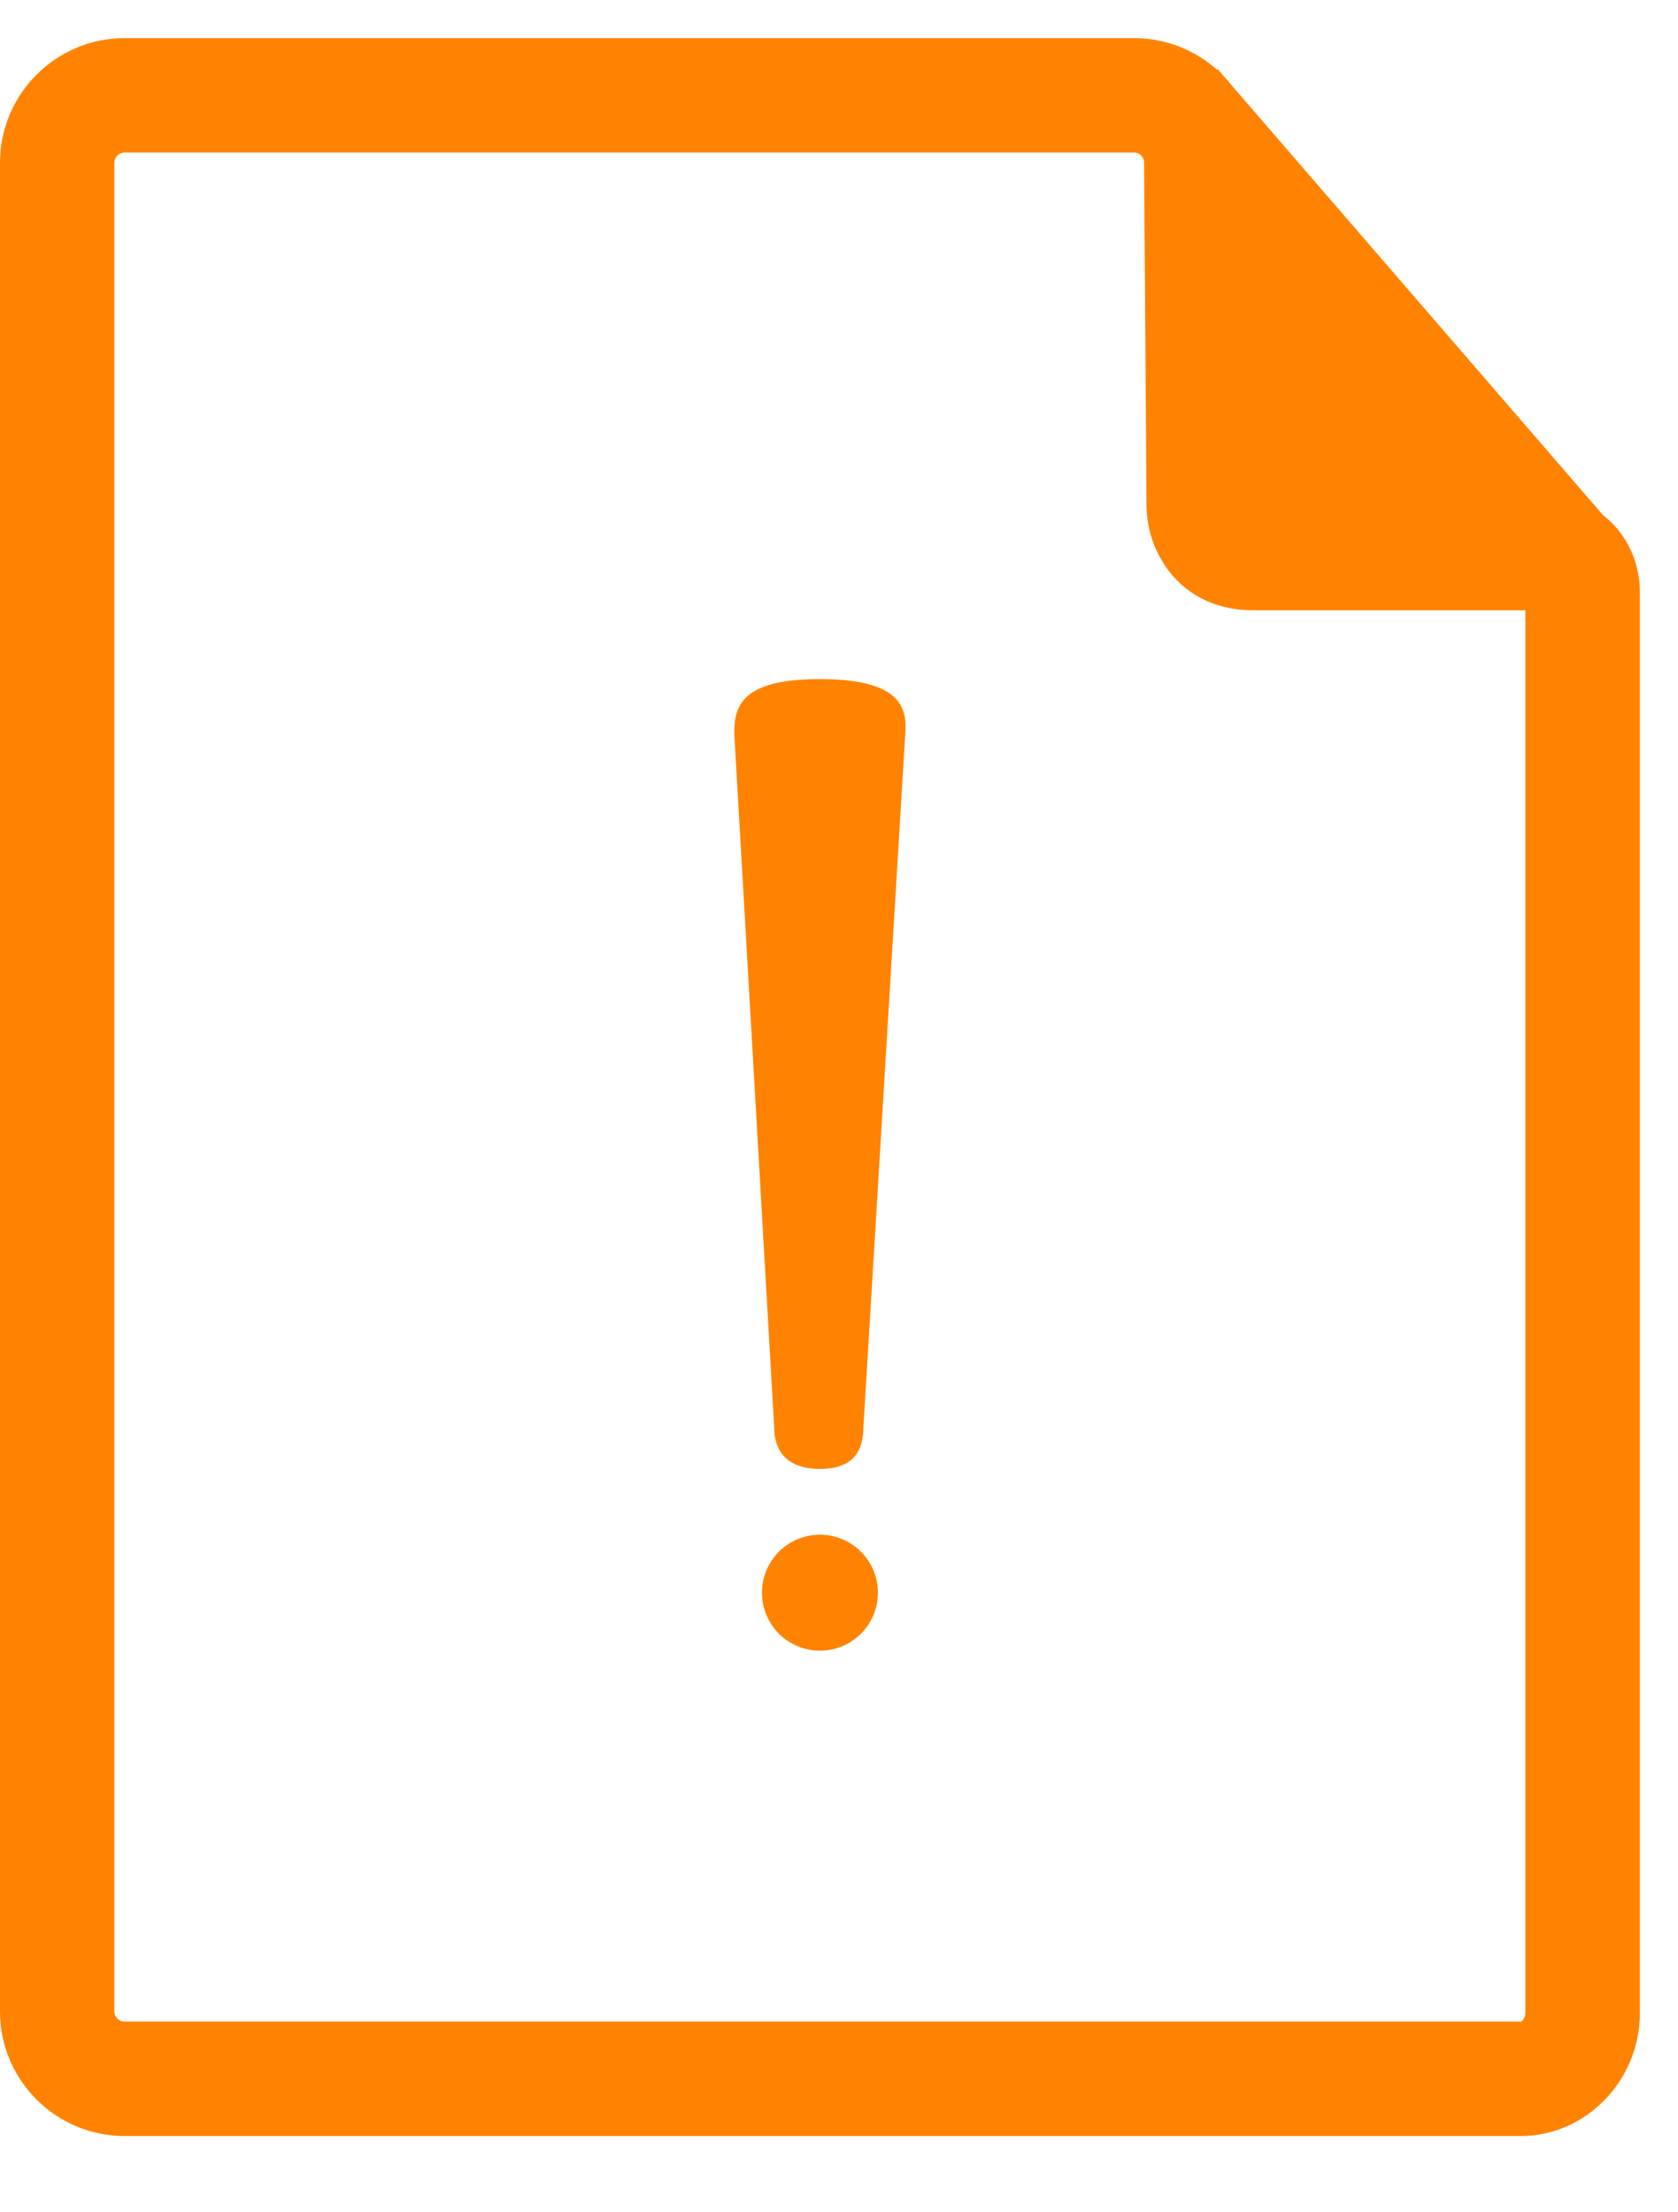 <svg xmlns="http://www.w3.org/2000/svg" width="22" height="29" viewBox="0 0 22 29">
    <g fill="none" fill-rule="evenodd">
        <g fill="#ff8300">
            <g>
                <path fill-rule="nonzero" d="M14.87 0c.416 0 .795.156 1.084.412l.015-.001.084.097c.036.038.07.078.103.12l4.863 5.627c.273.21.443.53.476.888l.005.127v18.622c0 .89-.72 1.608-1.556 1.608H1.632C.732 27.5 0 26.768 0 25.868V1.633C0 .733.733 0 1.632 0zm0 1.5H1.631c-.07 0-.132.06-.132.133v24.235c0 .07.061.132.132.132h18.312c.009 0 .056-.047.056-.108V7.499h-3.577c-.507 0-.906-.223-1.147-.583l-.068-.112c-.127-.236-.17-.458-.175-.653L15 1.631c0-.073-.058-.131-.13-.131z" transform="translate(-180 -143) translate(180 143.5)"/>
                <path d="M10.75 18.755c-.43 0-.6-.23-.6-.552l-.516-8.967c-.029-.416 0-.834 1.114-.834 1.214 0 1.138.489 1.115.814l-.542 8.976c0 .323-.125.563-.571.563M11.51 20.378c0 .42-.34.76-.76.76s-.76-.34-.76-.76.34-.76.76-.76.76.34.76.76" transform="translate(-180 -143) translate(180 143.5)"/>
            </g>
        </g>
    </g>
</svg>

